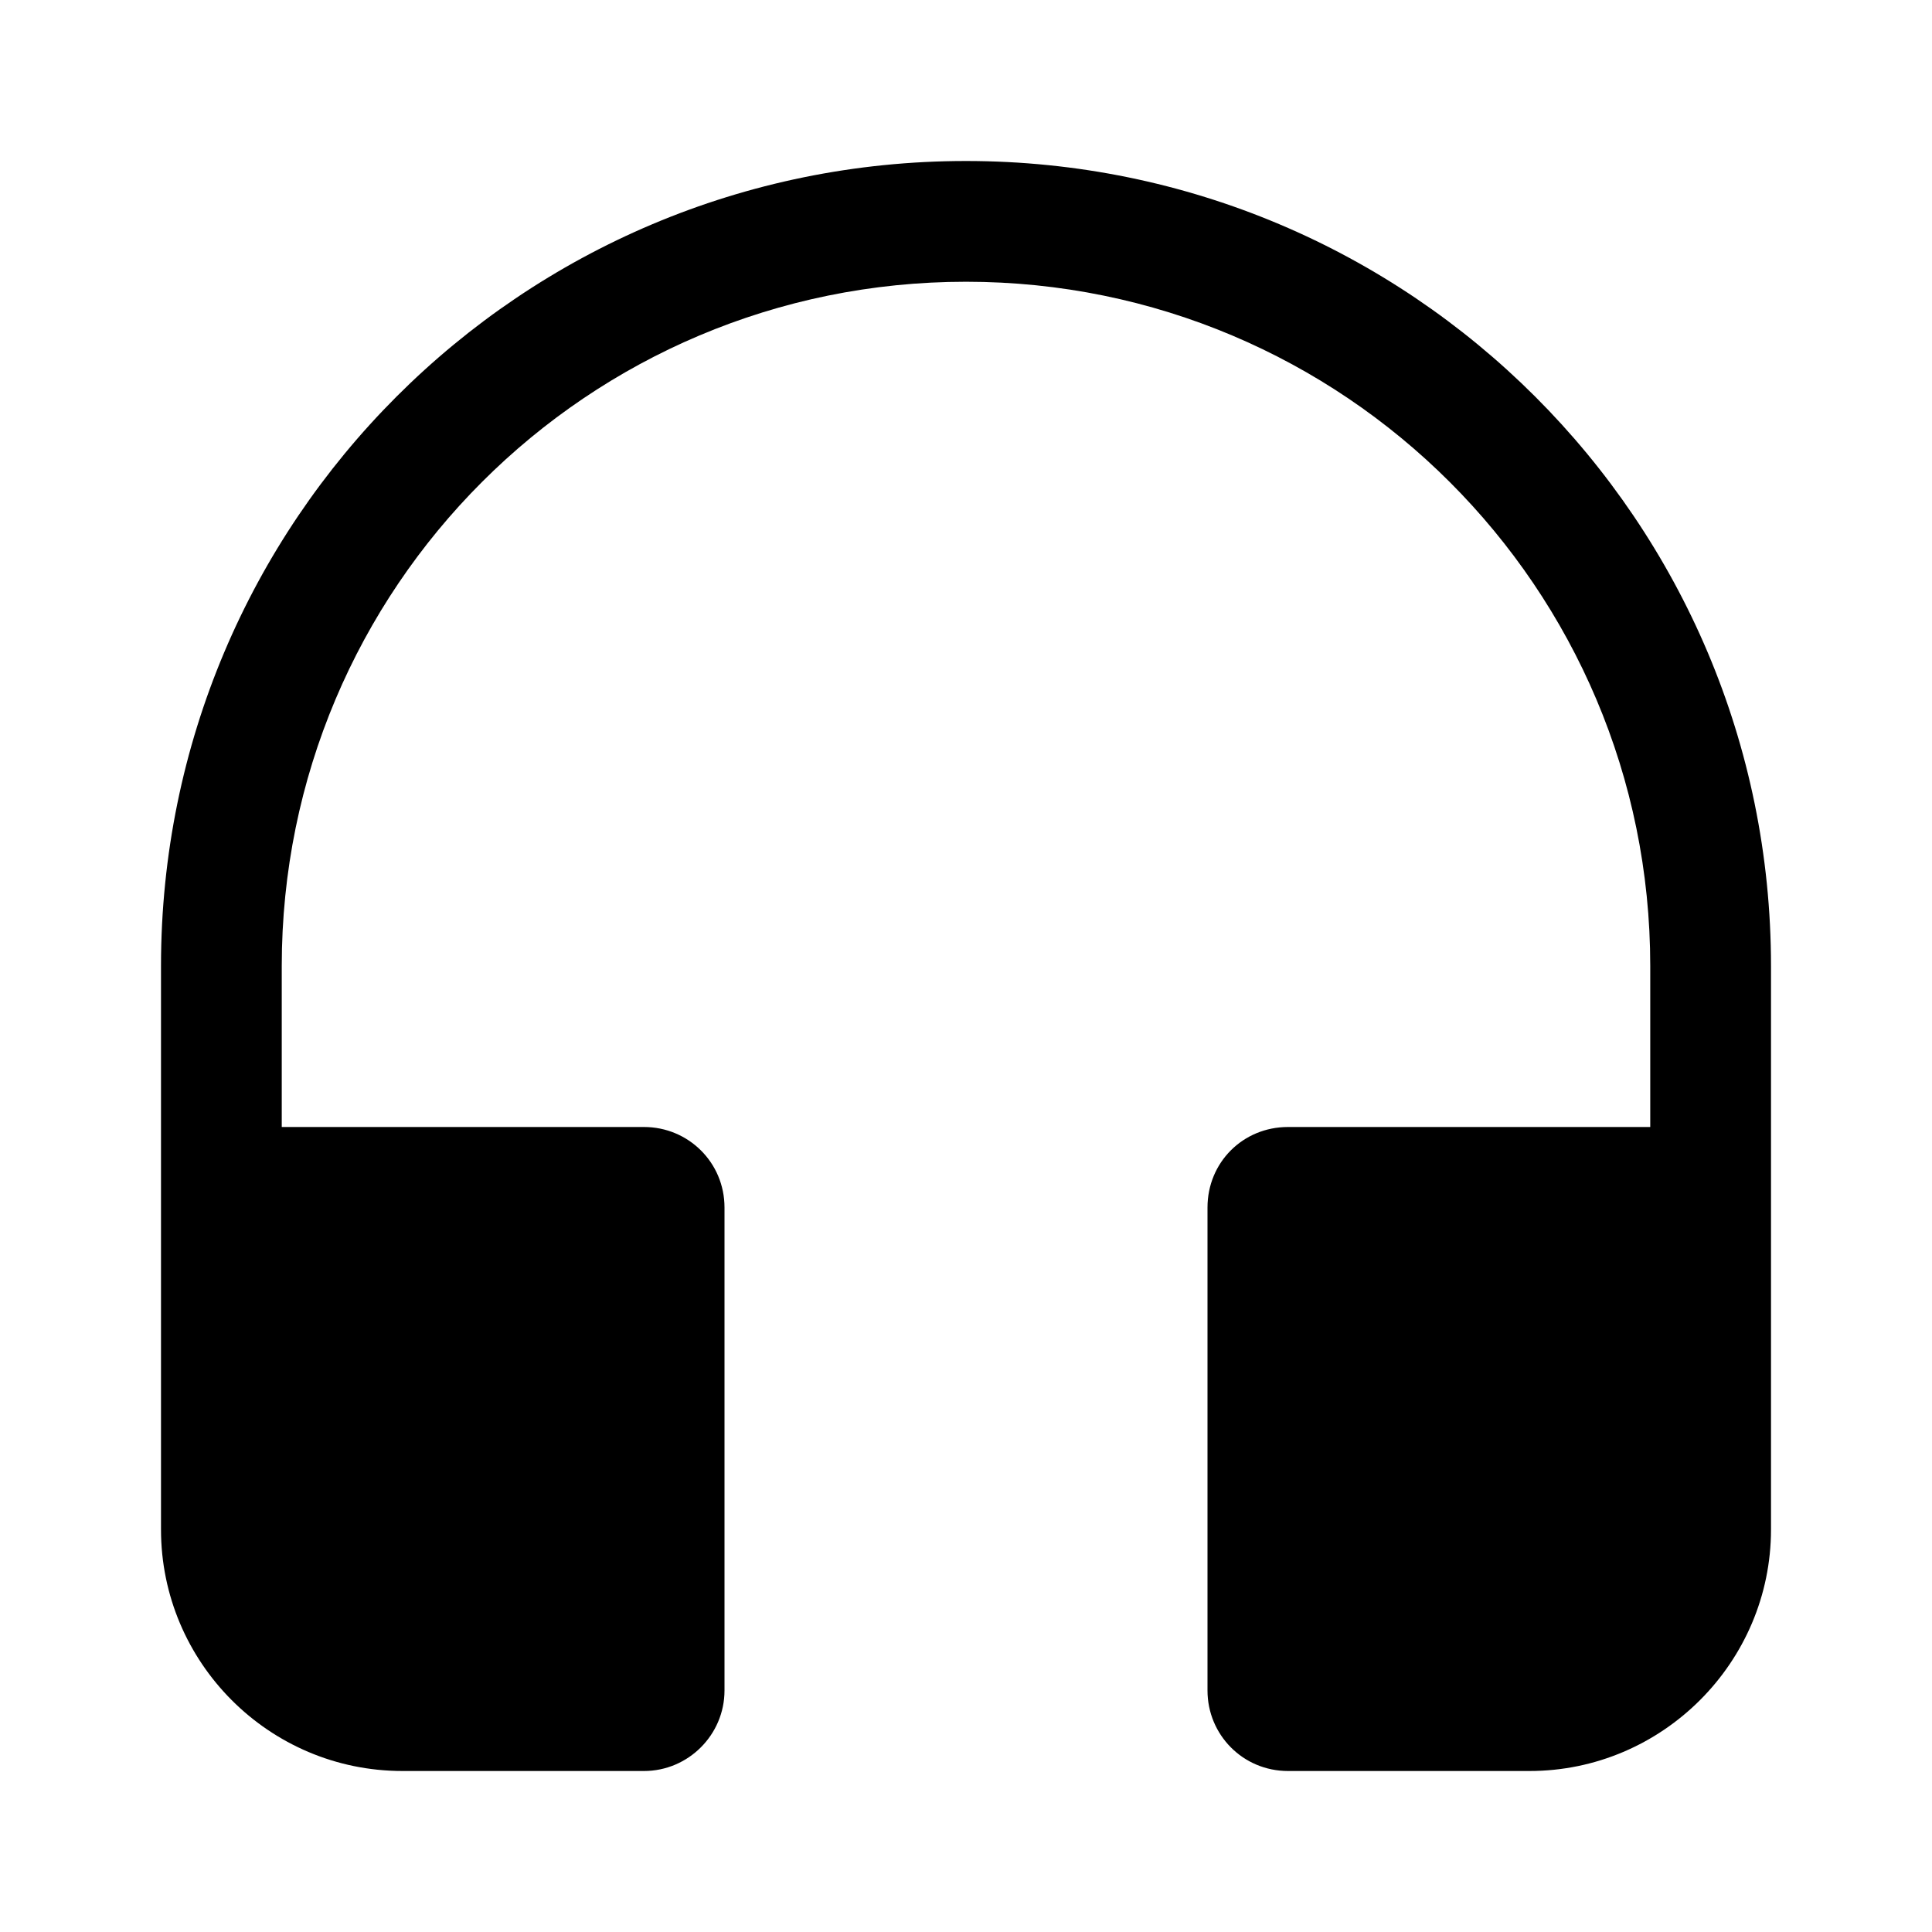 <svg viewBox="0 0 24 24" xmlns="http://www.w3.org/2000/svg"><path fill="currentColor" d="M12 2c5.52 0 10 4.47 10 10v7c0 1.65-1.35 3-3 3h-3c-.56 0-1-.45-1-1v-6c0-.56.44-1 1-1h4.5v-2c0-4.7-3.81-8.5-8.5-8.5 -4.7 0-8.5 3.8-8.5 8.5v2H8c.55 0 1 .44 1 1v6c0 .55-.45 1-1 1H5c-1.66 0-3-1.35-3-3v-7C2 6.47 6.47 2 12 2Z"/></svg>